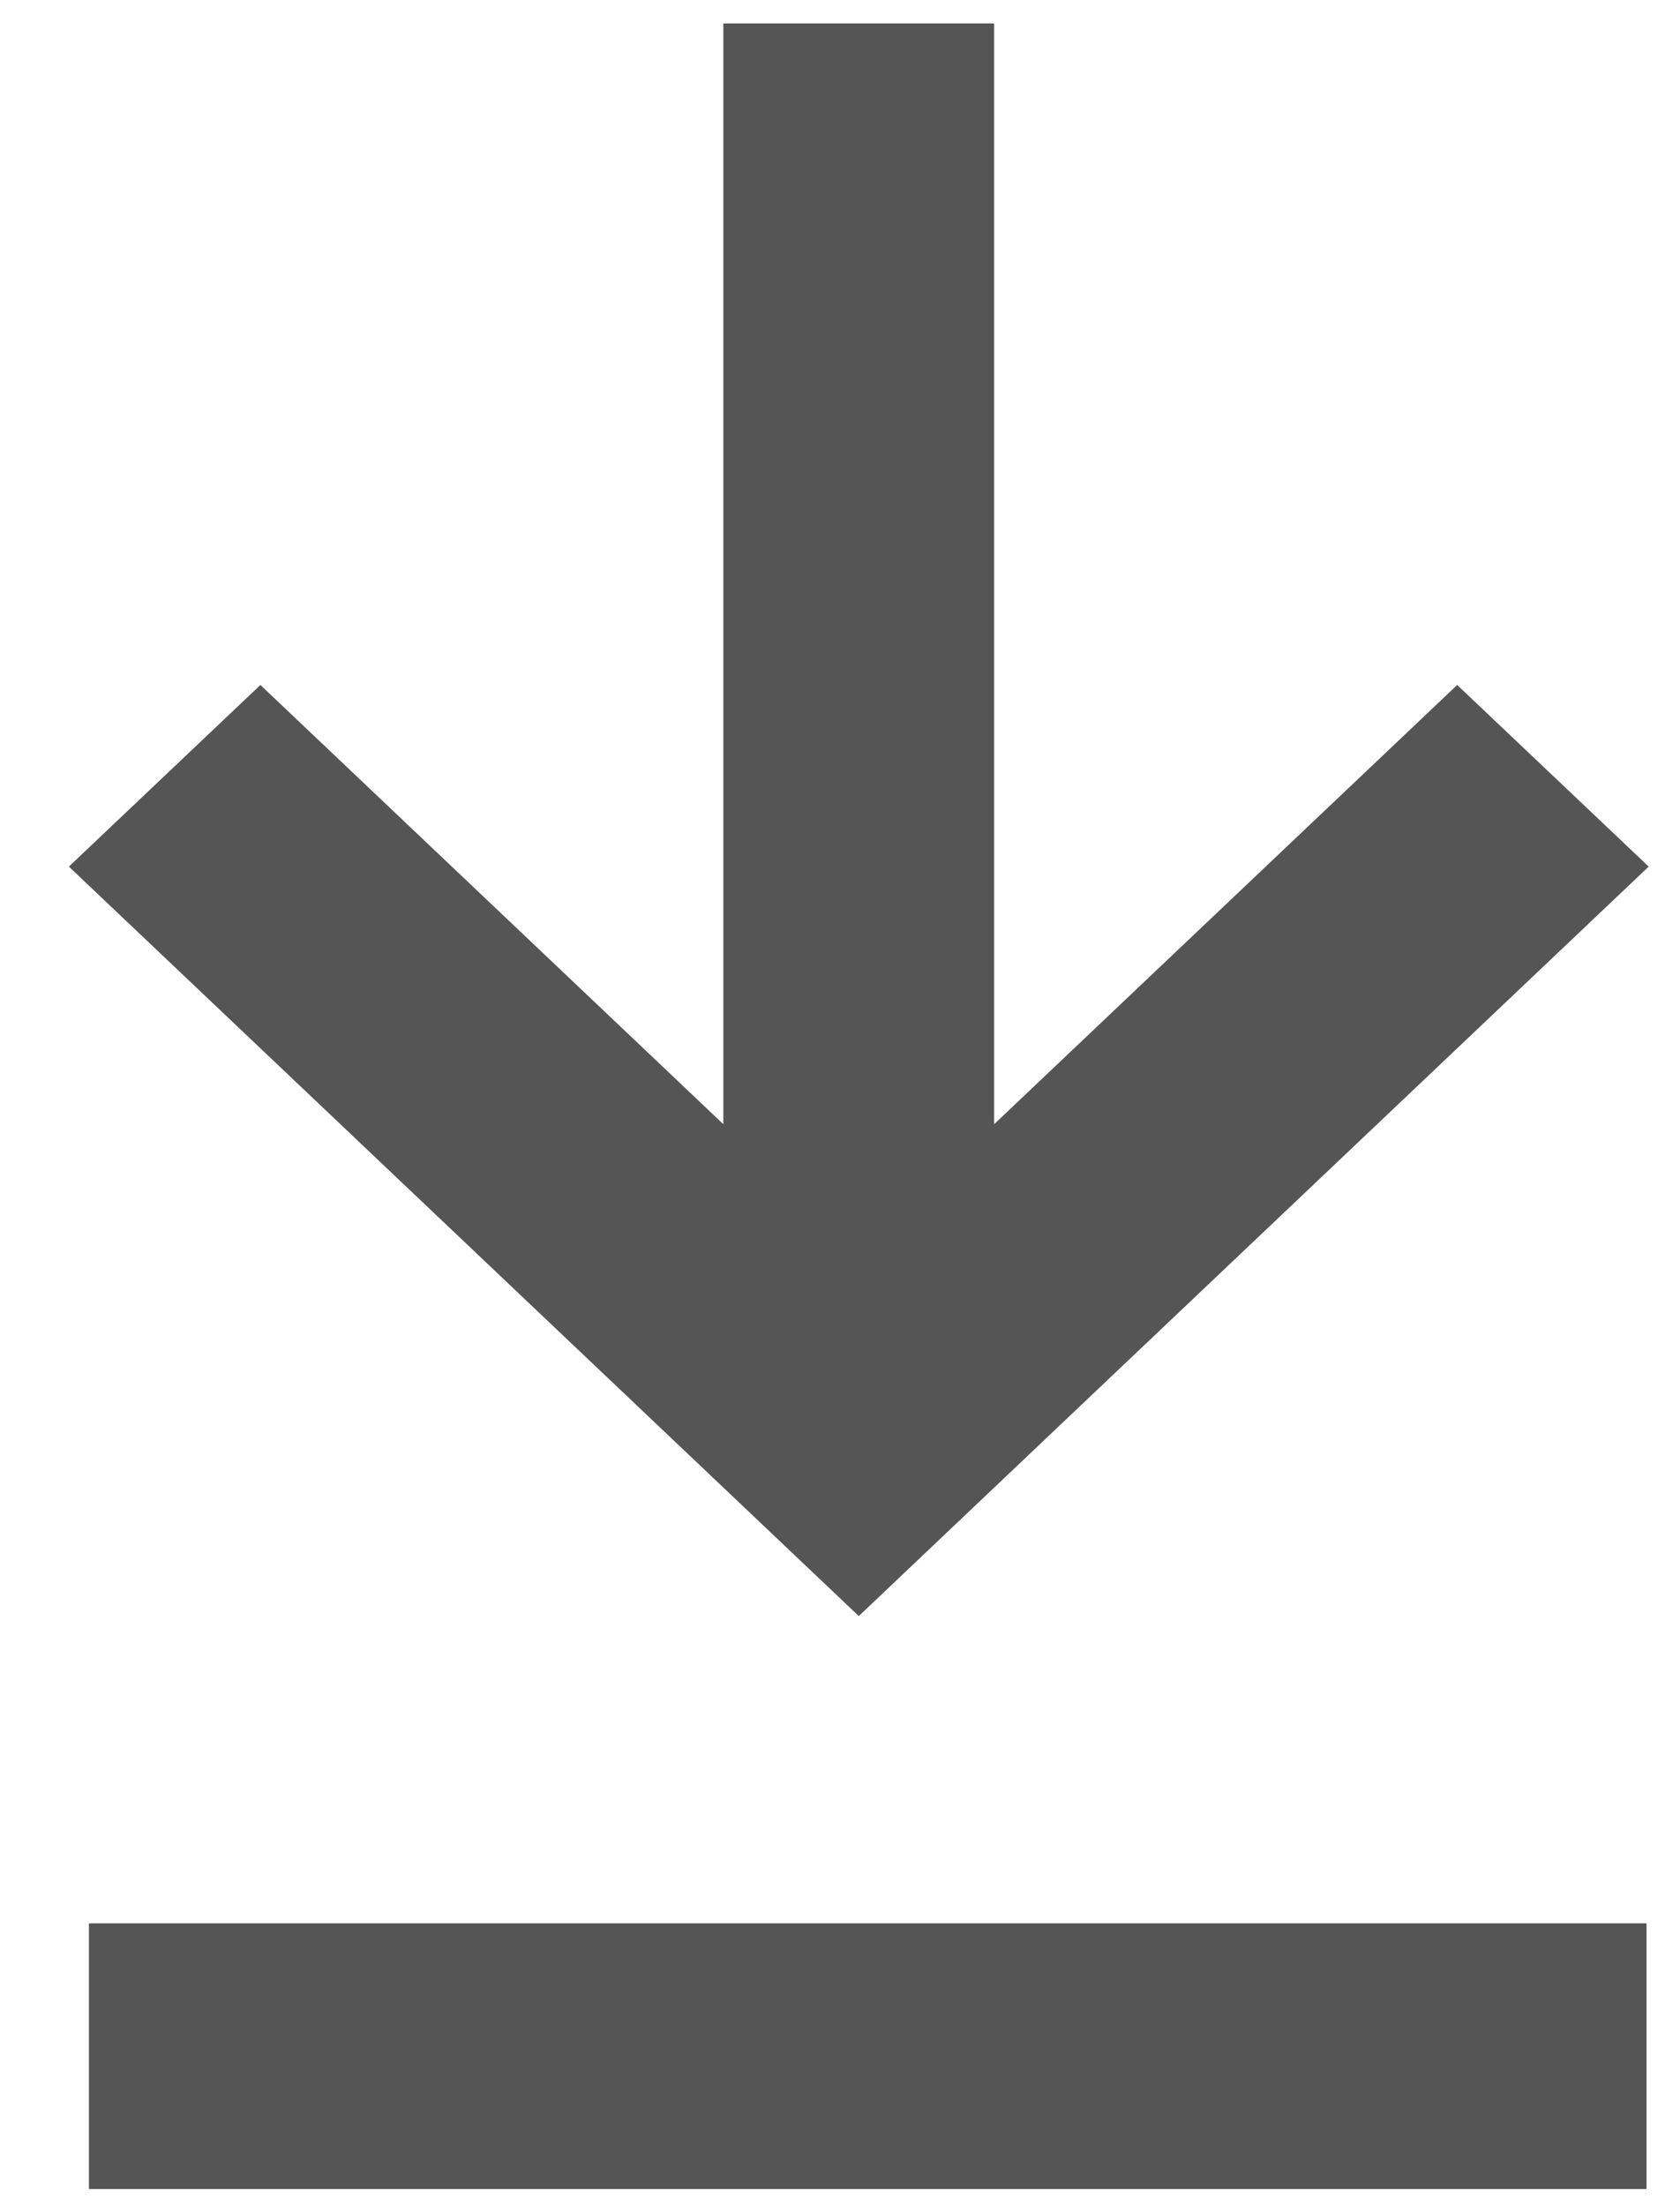 <svg width="16" height="21" viewBox="0 0 16 21" fill="none" xmlns="http://www.w3.org/2000/svg">
<path fill-rule="evenodd" clip-rule="evenodd" d="M9.468 0.223L9.468 10.701L13.878 6.52L15.702 8.249L10.002 13.654L10.002 13.654L8.179 15.383L0.656 8.249L2.48 6.52L6.889 10.701L6.889 0.223L9.468 0.223ZM15.681 18.308L0.847 18.308L0.847 20.837L15.681 20.837L15.681 18.308Z" fill="#555555"/>
</svg>
